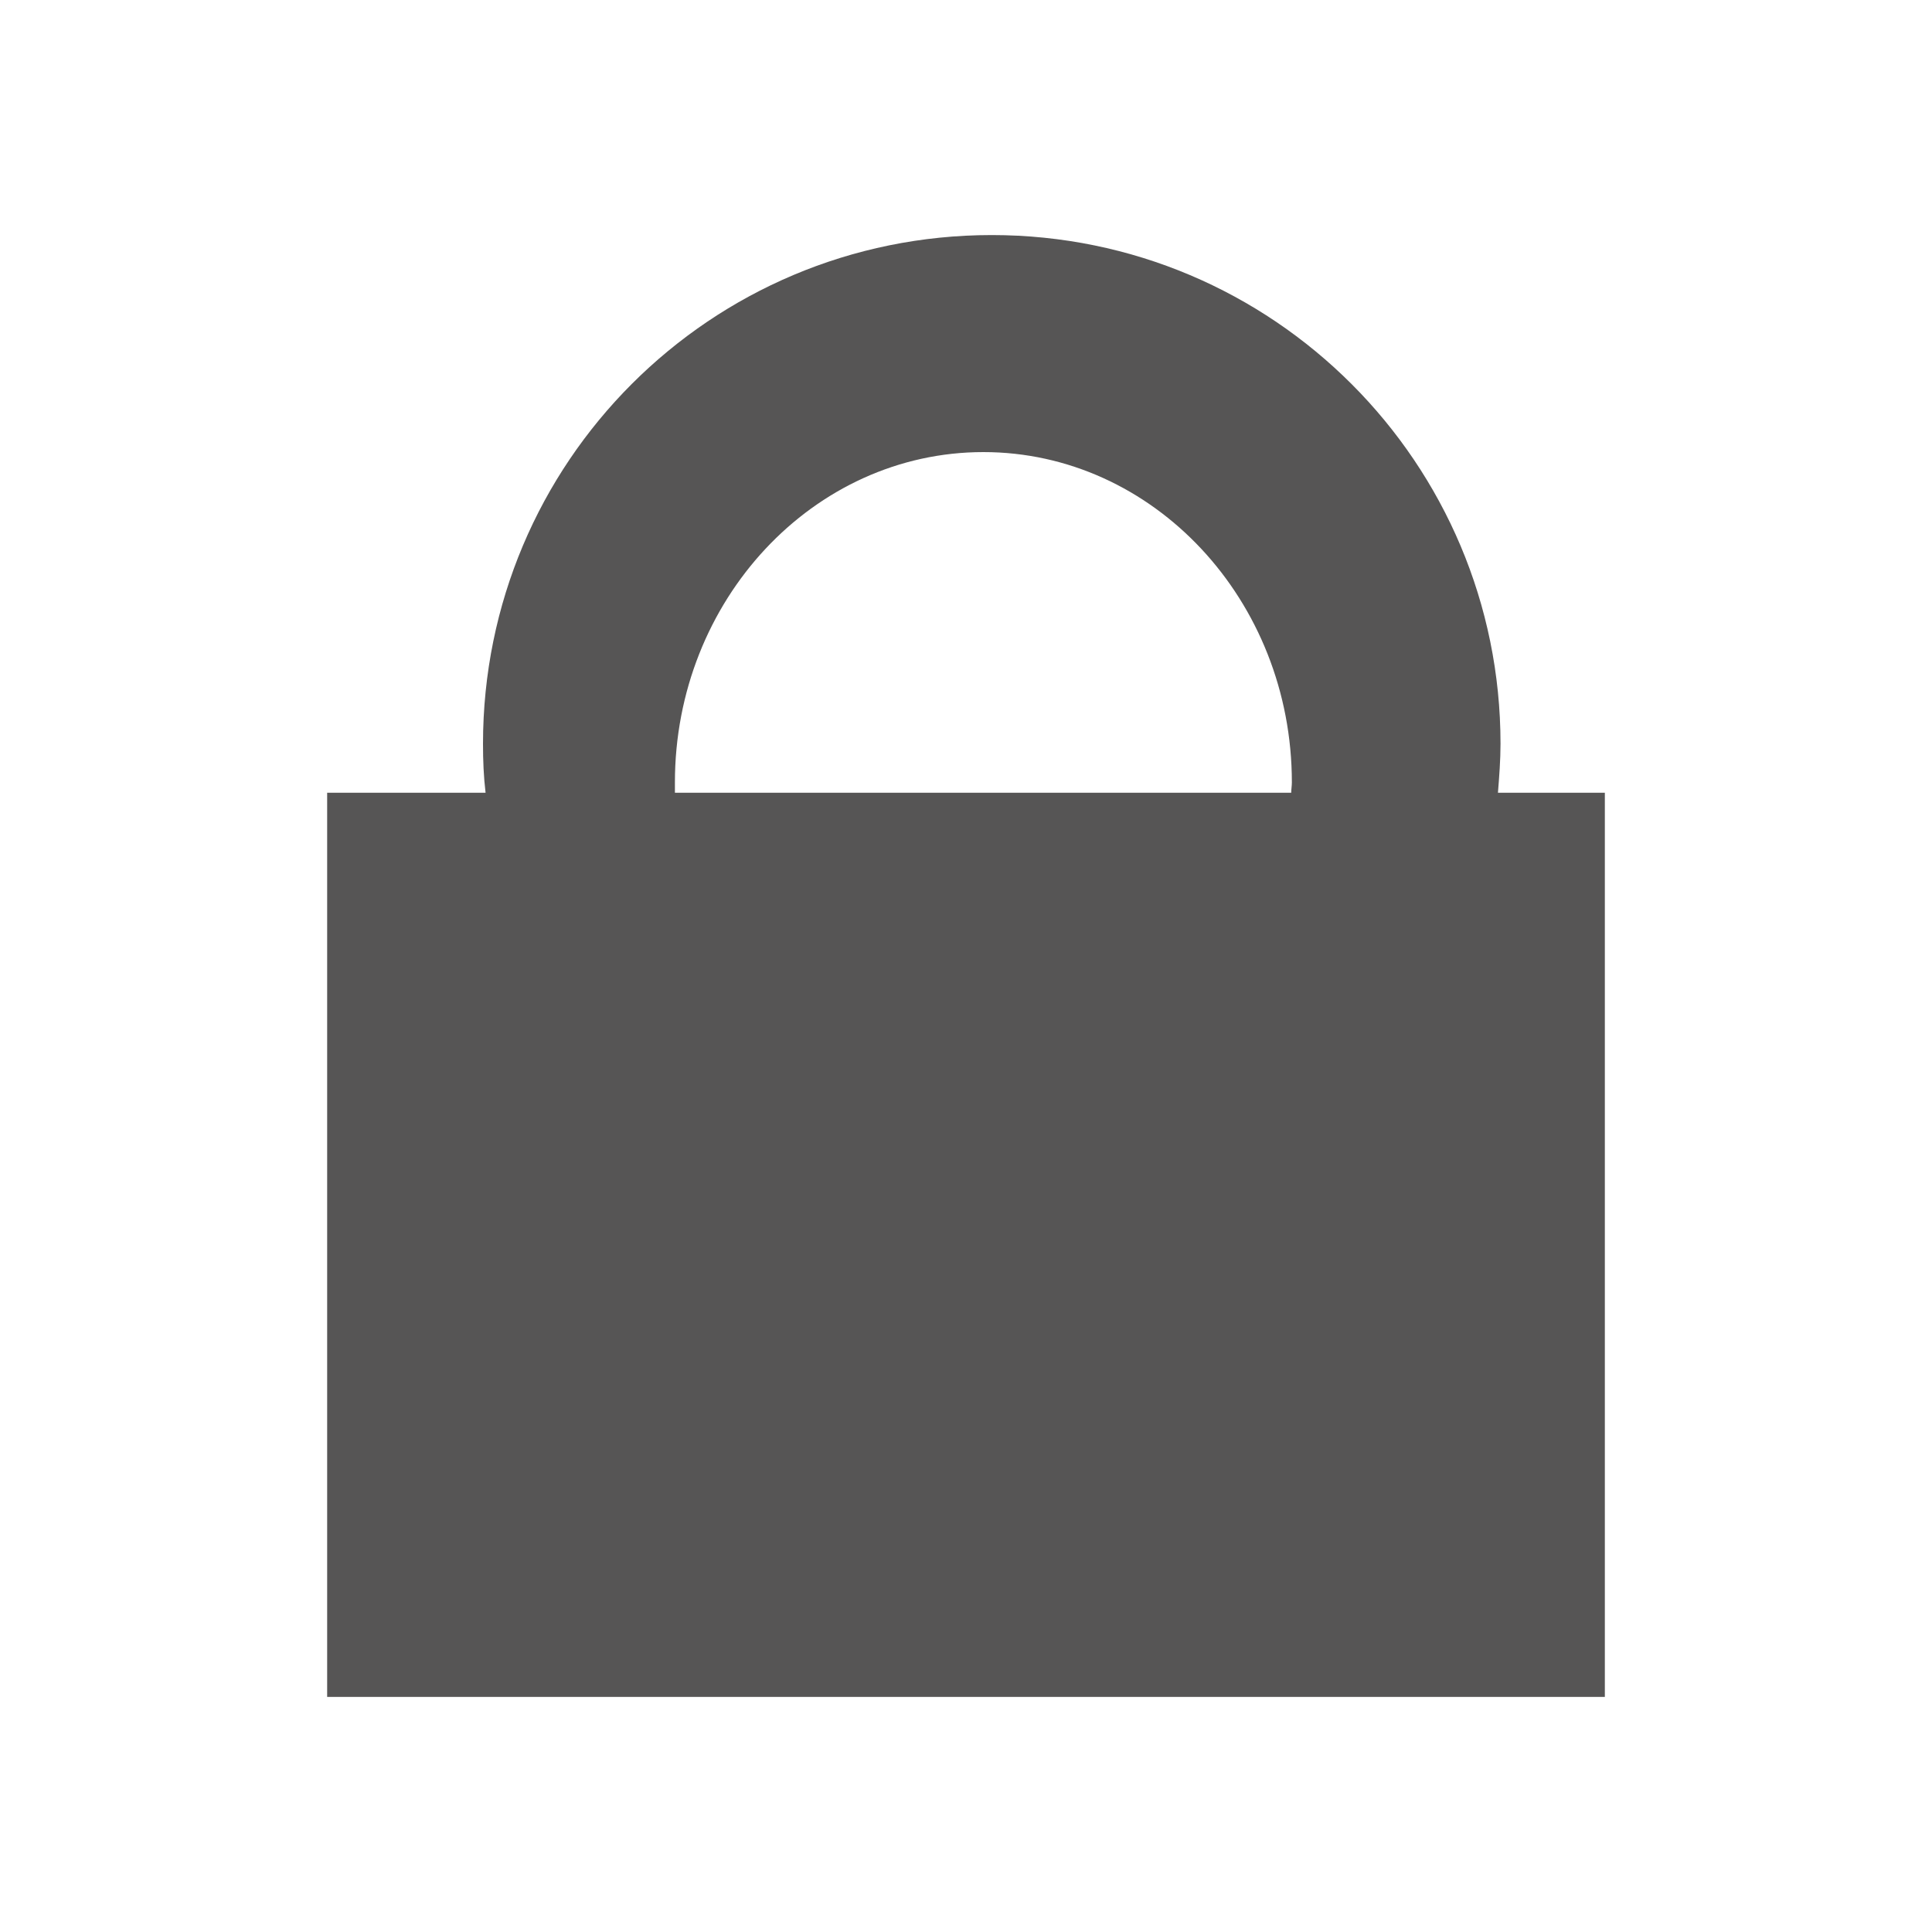 <?xml version="1.0" encoding="utf-8"?>
<!-- Generator: Adobe Illustrator 23.0.0, SVG Export Plug-In . SVG Version: 6.00 Build 0)  -->
<svg version="1.1" id="Capa_1" xmlns="http://www.w3.org/2000/svg" xmlns:xlink="http://www.w3.org/1999/xlink" x="0px" y="0px"
	 viewBox="0 0 300 300" style="enable-background:new 0 0 300 300;" xml:space="preserve">
<style type="text/css">
	.st0{fill:#565555;}
</style>
<path class="st0" d="M232.6,123.1c0.2-2.5,0.4-5.1,0.4-7.6c0-43.6-35.3-79-79-79s-79,35.3-79,79c0,2.6,0.1,5.1,0.4,7.6H50.8v140.4
	h198.4V123.1H232.6z M104.8,121.5c0-28.3,21.5-51.3,47.9-51.3s47.9,23,47.9,51.3c0,0.5-0.1,1.1-0.1,1.6h-95.7
	C104.8,122.6,104.8,122.1,104.8,121.5z"/>
</svg>
